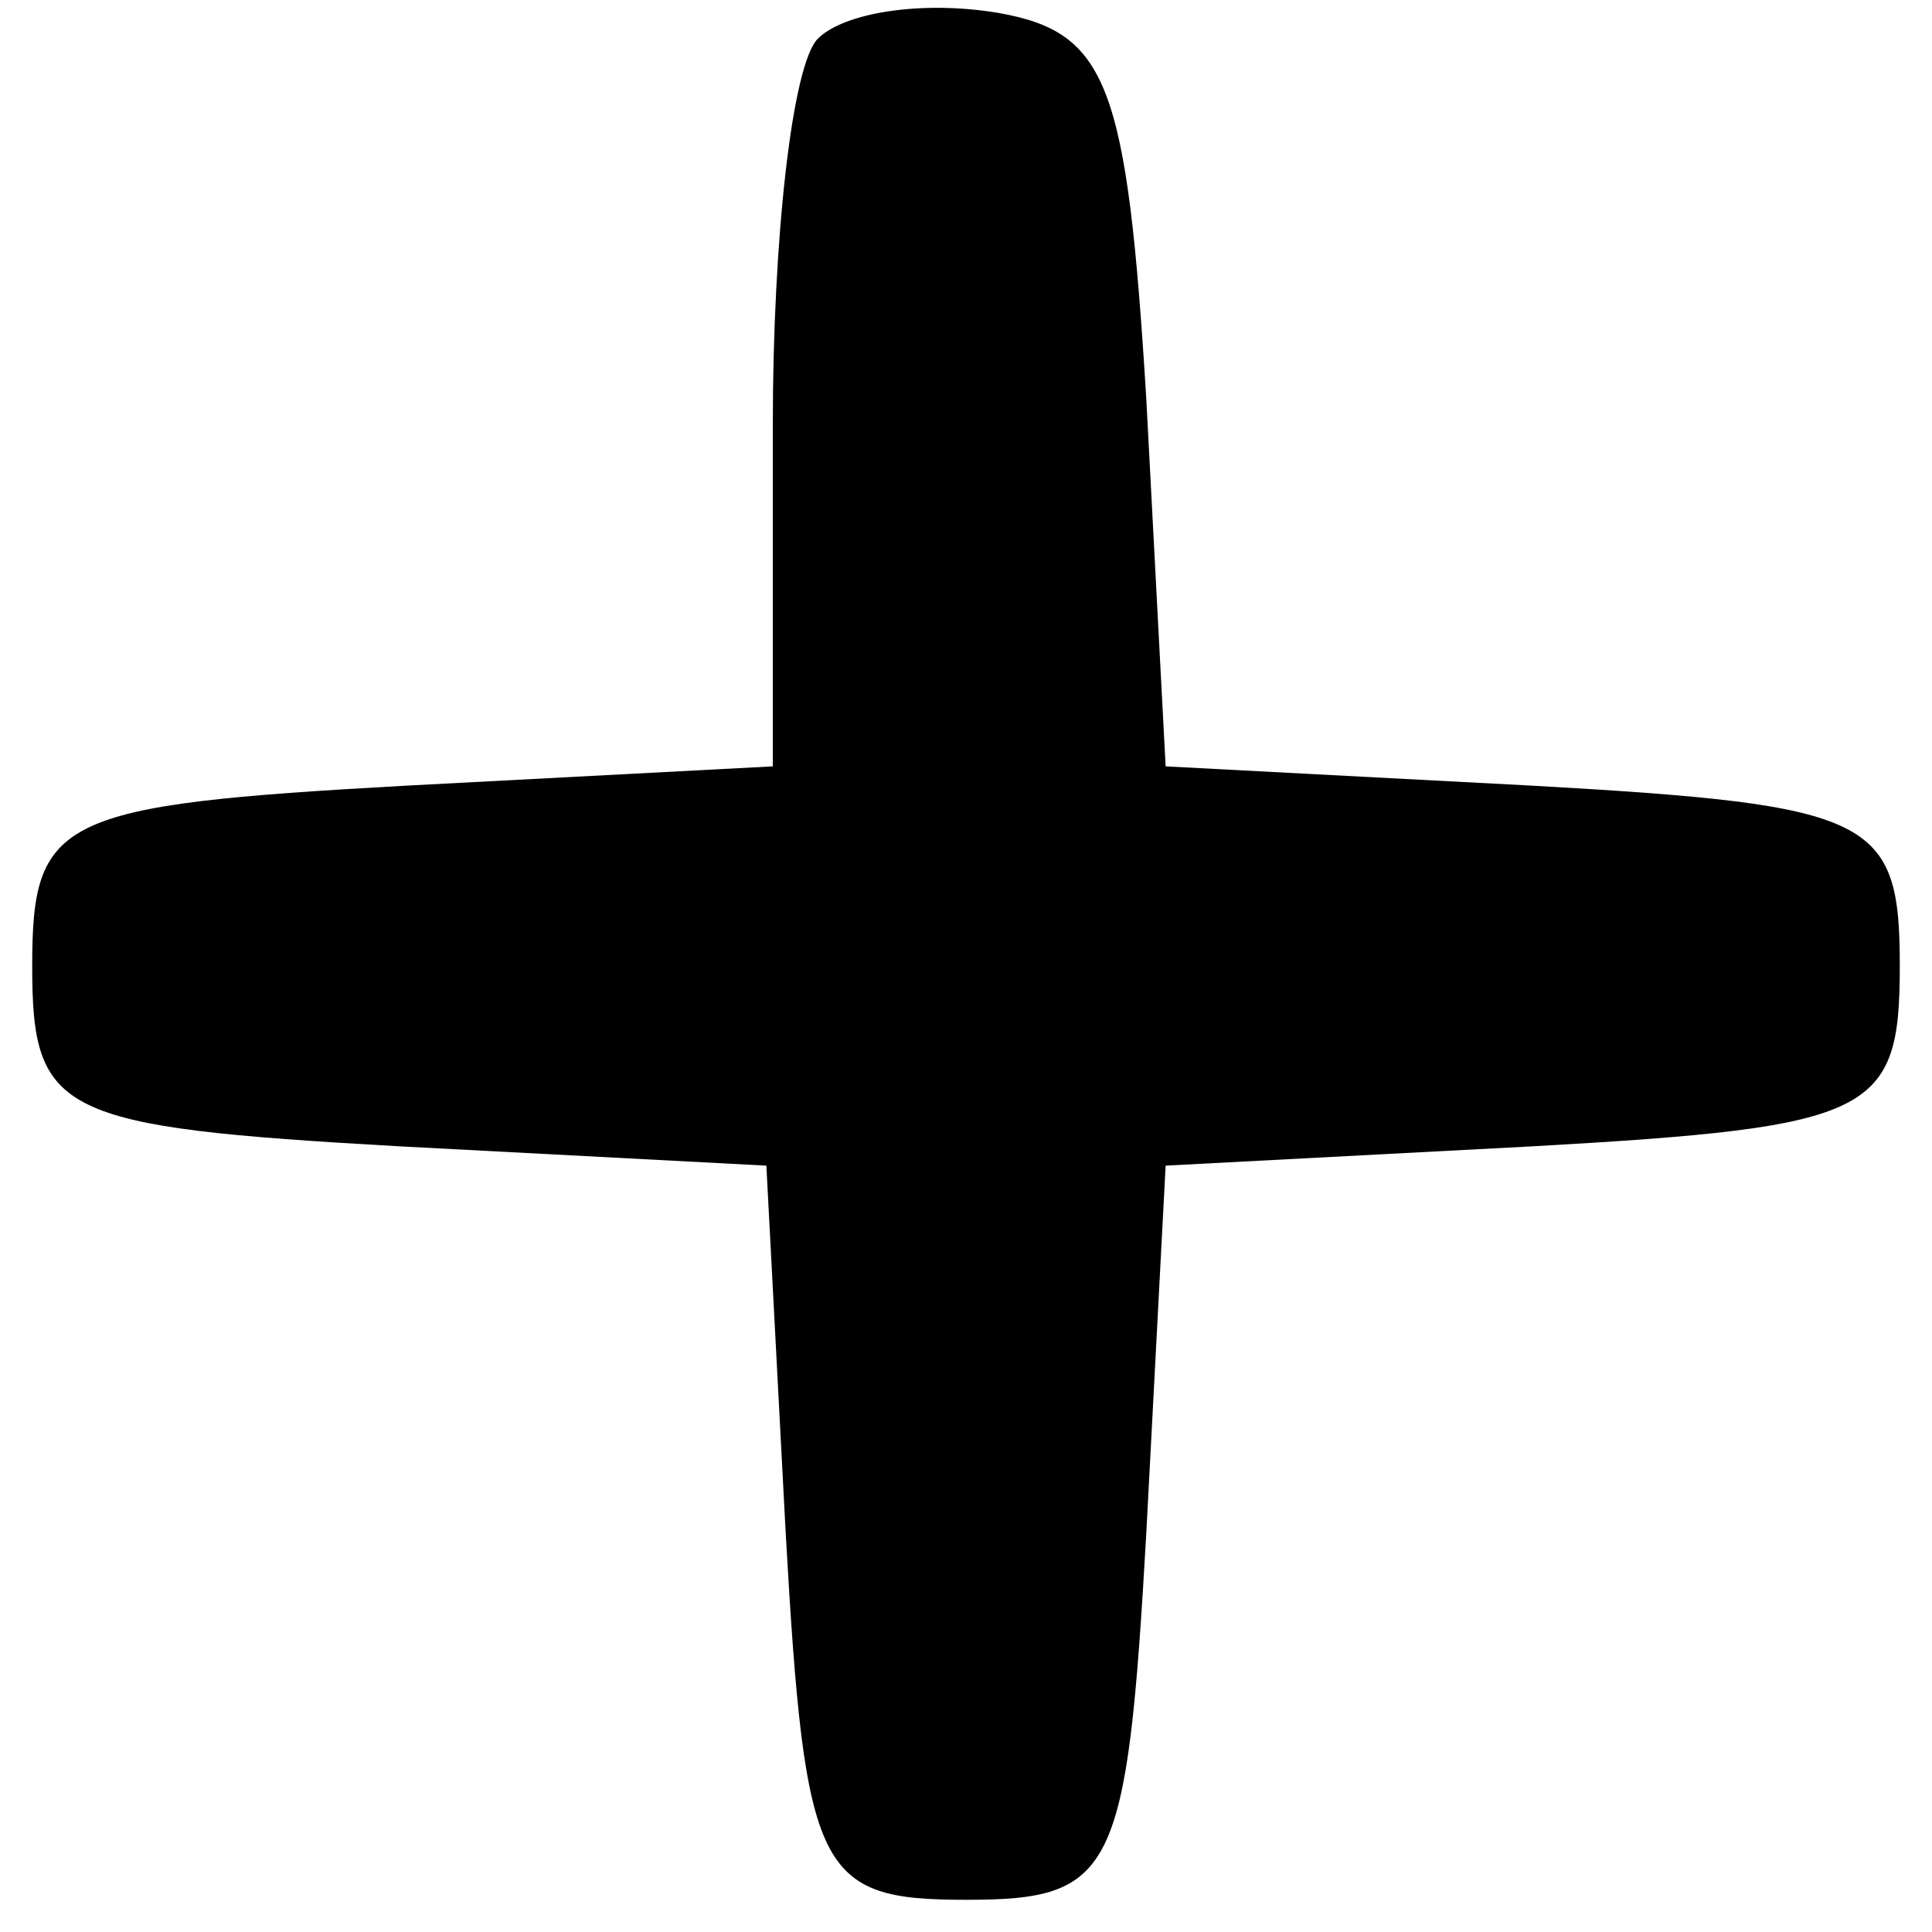 <?xml version="1.0" standalone="no"?>
<!DOCTYPE svg PUBLIC "-//W3C//DTD SVG 20010904//EN"
 "http://www.w3.org/TR/2001/REC-SVG-20010904/DTD/svg10.dtd">
<svg version="1.0" xmlns="http://www.w3.org/2000/svg"
 width="30pt" height="30pt" viewBox="0 0 30 30"
 preserveAspectRatio="xMidYMid meet">

<g transform="translate(0,30) scale(0.1,-0.1)"
fill="#000000" stroke="none">
<path d="M127 294 c-4 -4 -7 -31 -7 -60 l0 -53 -57 -3 c-54 -3 -58 -5 -58 -28
0 -23 4 -25 57 -28 l57 -3 3 -57 c3 -53 5 -57 28 -57 23 0 25 4 28 57 l3 57
57 3 c53 3 57 5 57 28 0 23 -4 25 -57 28 l-57 3 -3 57 c-3 49 -6 57 -23 60
-12 2 -24 0 -28 -4z"/>
</g>
</svg>
